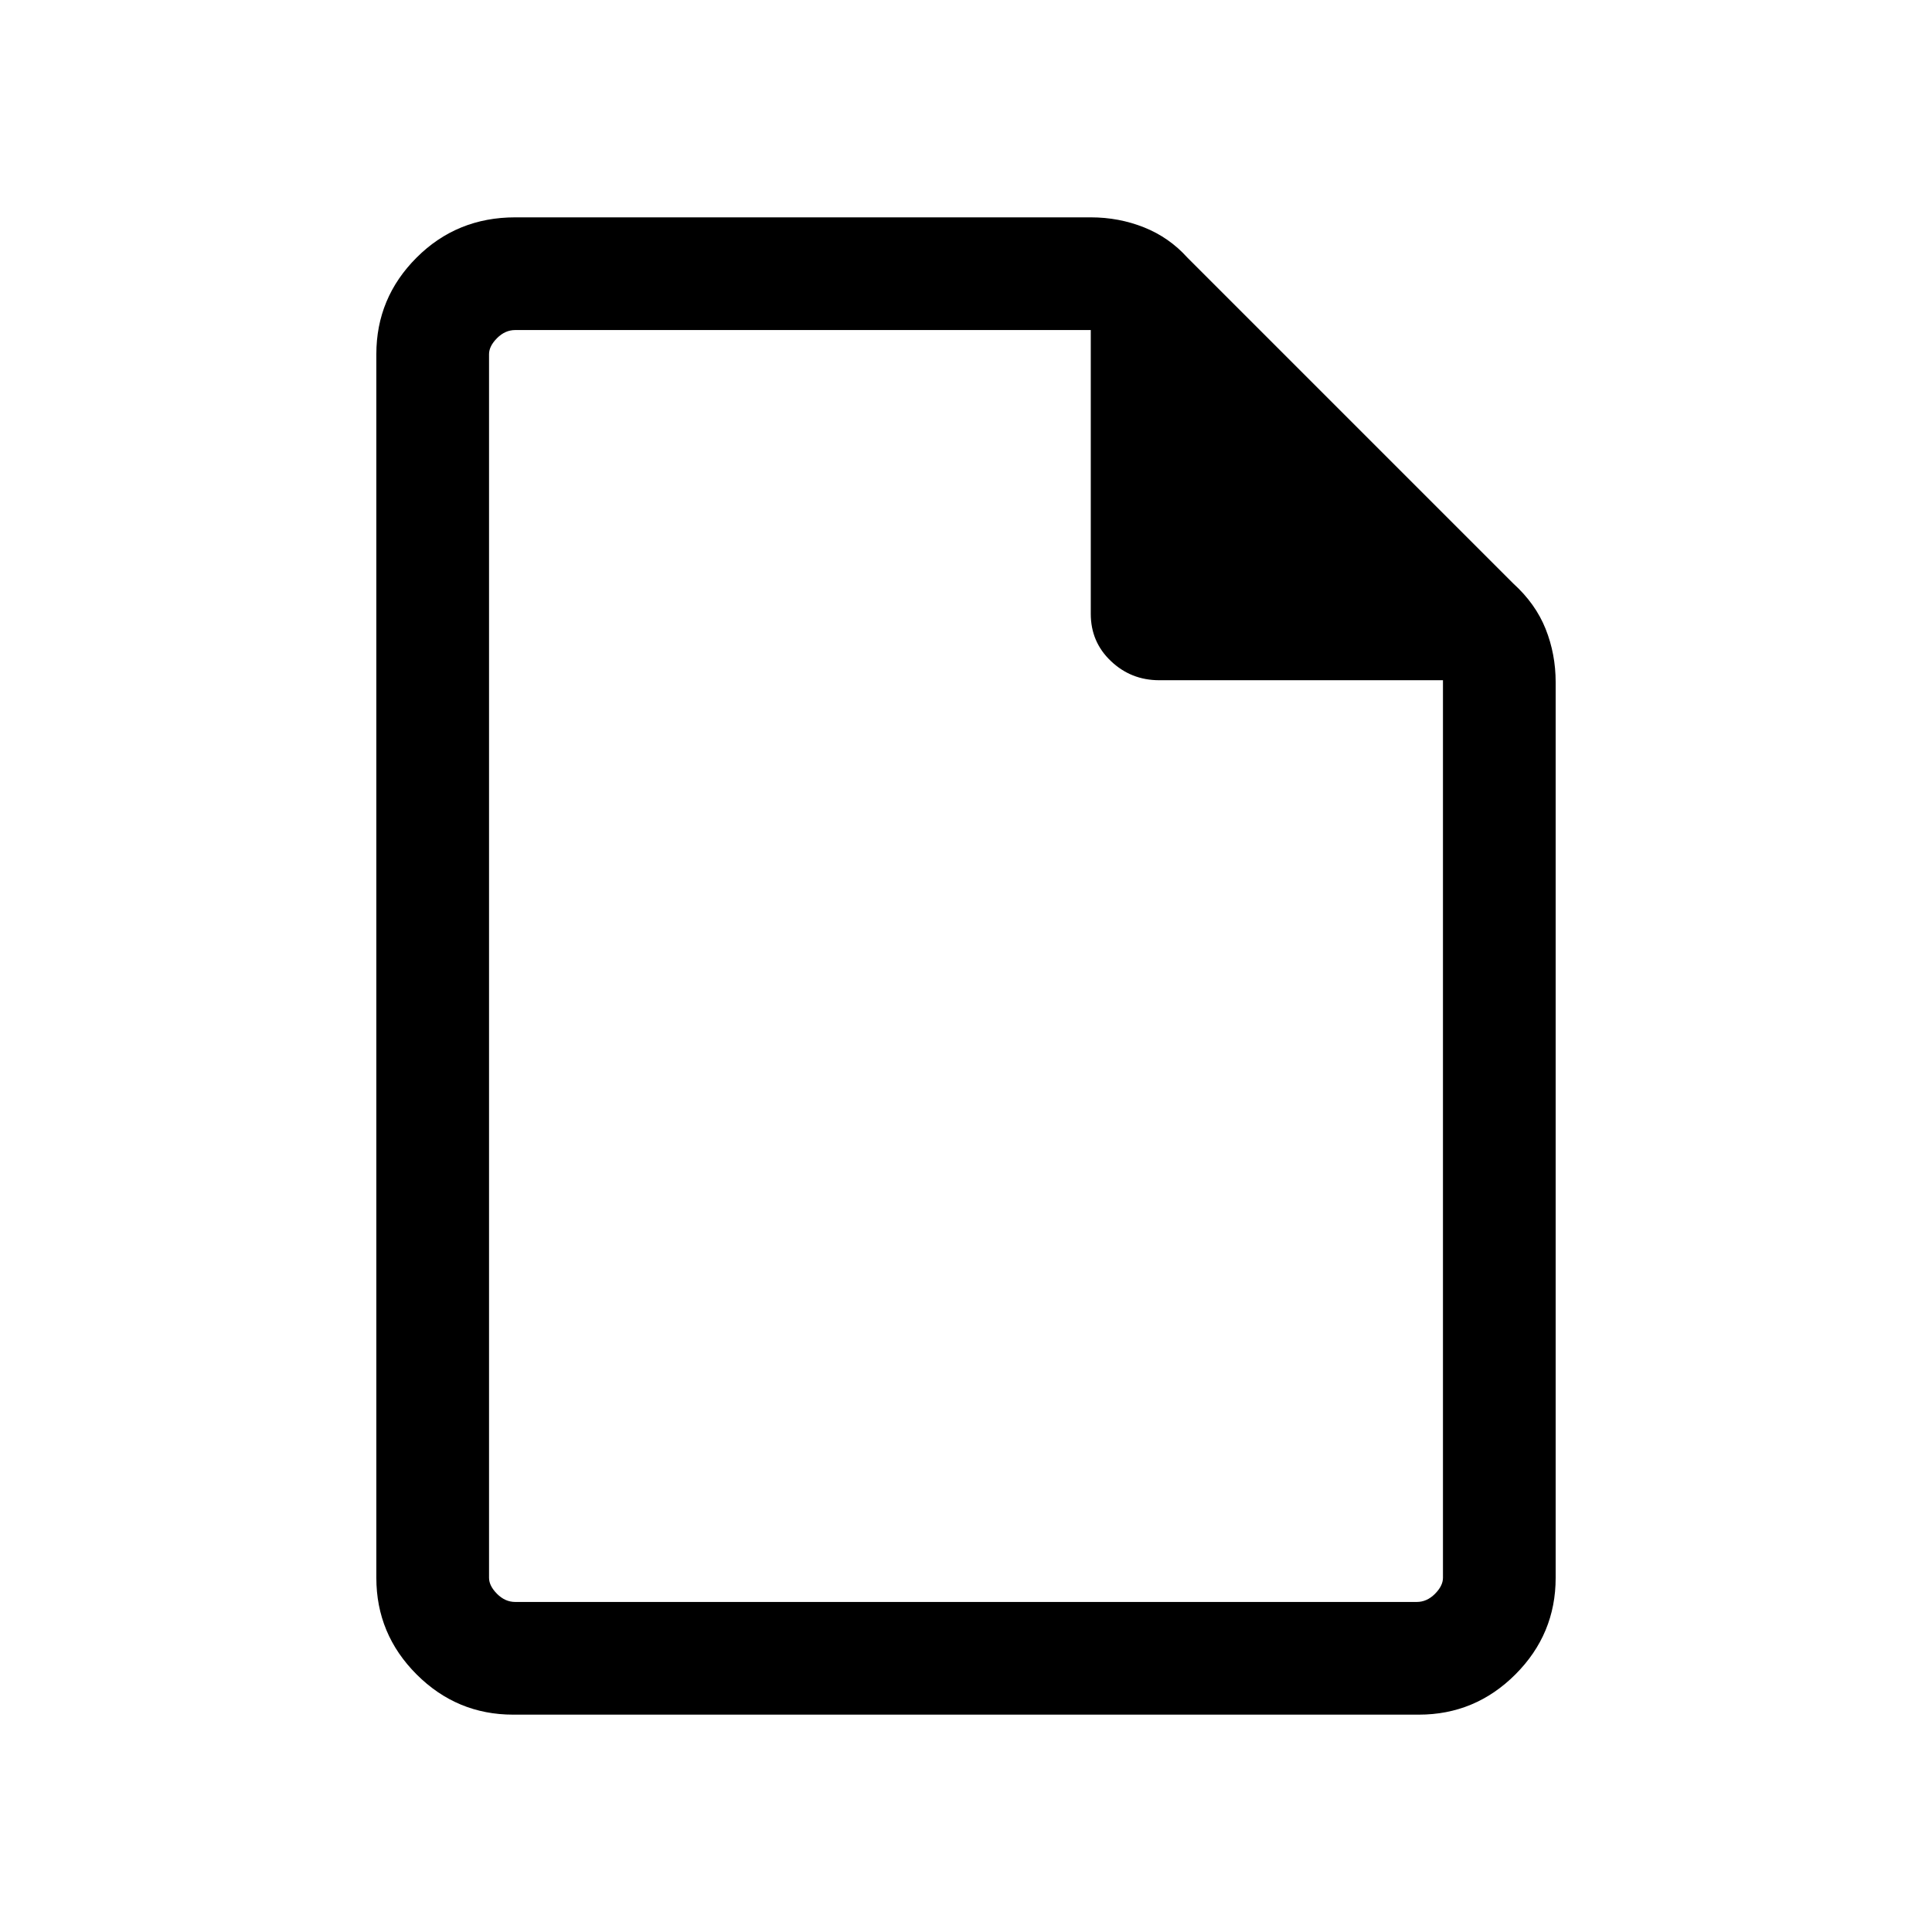 <svg xmlns="http://www.w3.org/2000/svg" height="24" width="24"><path d="M6.375 21.3Q5.675 21.3 5.175 20.8Q4.675 20.3 4.675 19.6V4.4Q4.675 3.7 5.175 3.2Q5.675 2.7 6.4 2.7H13.55Q13.9 2.7 14.213 2.825Q14.525 2.95 14.75 3.2L18.8 7.25Q19.075 7.5 19.2 7.812Q19.325 8.125 19.325 8.475V19.6Q19.325 20.3 18.825 20.8Q18.325 21.3 17.625 21.3ZM6.4 19.9H17.6Q17.725 19.9 17.825 19.8Q17.925 19.7 17.925 19.6V8.45H14.4Q14.05 8.45 13.8 8.212Q13.55 7.975 13.55 7.625V4.1H6.4Q6.275 4.1 6.175 4.2Q6.075 4.3 6.075 4.4V19.6Q6.075 19.7 6.175 19.8Q6.275 19.9 6.4 19.9ZM6.075 19.9Q6.075 19.9 6.075 19.8Q6.075 19.7 6.075 19.6V8.45V4.1Q6.075 4.1 6.075 4.2Q6.075 4.3 6.075 4.4V19.6Q6.075 19.7 6.075 19.8Q6.075 19.9 6.075 19.9Z"/></svg>
